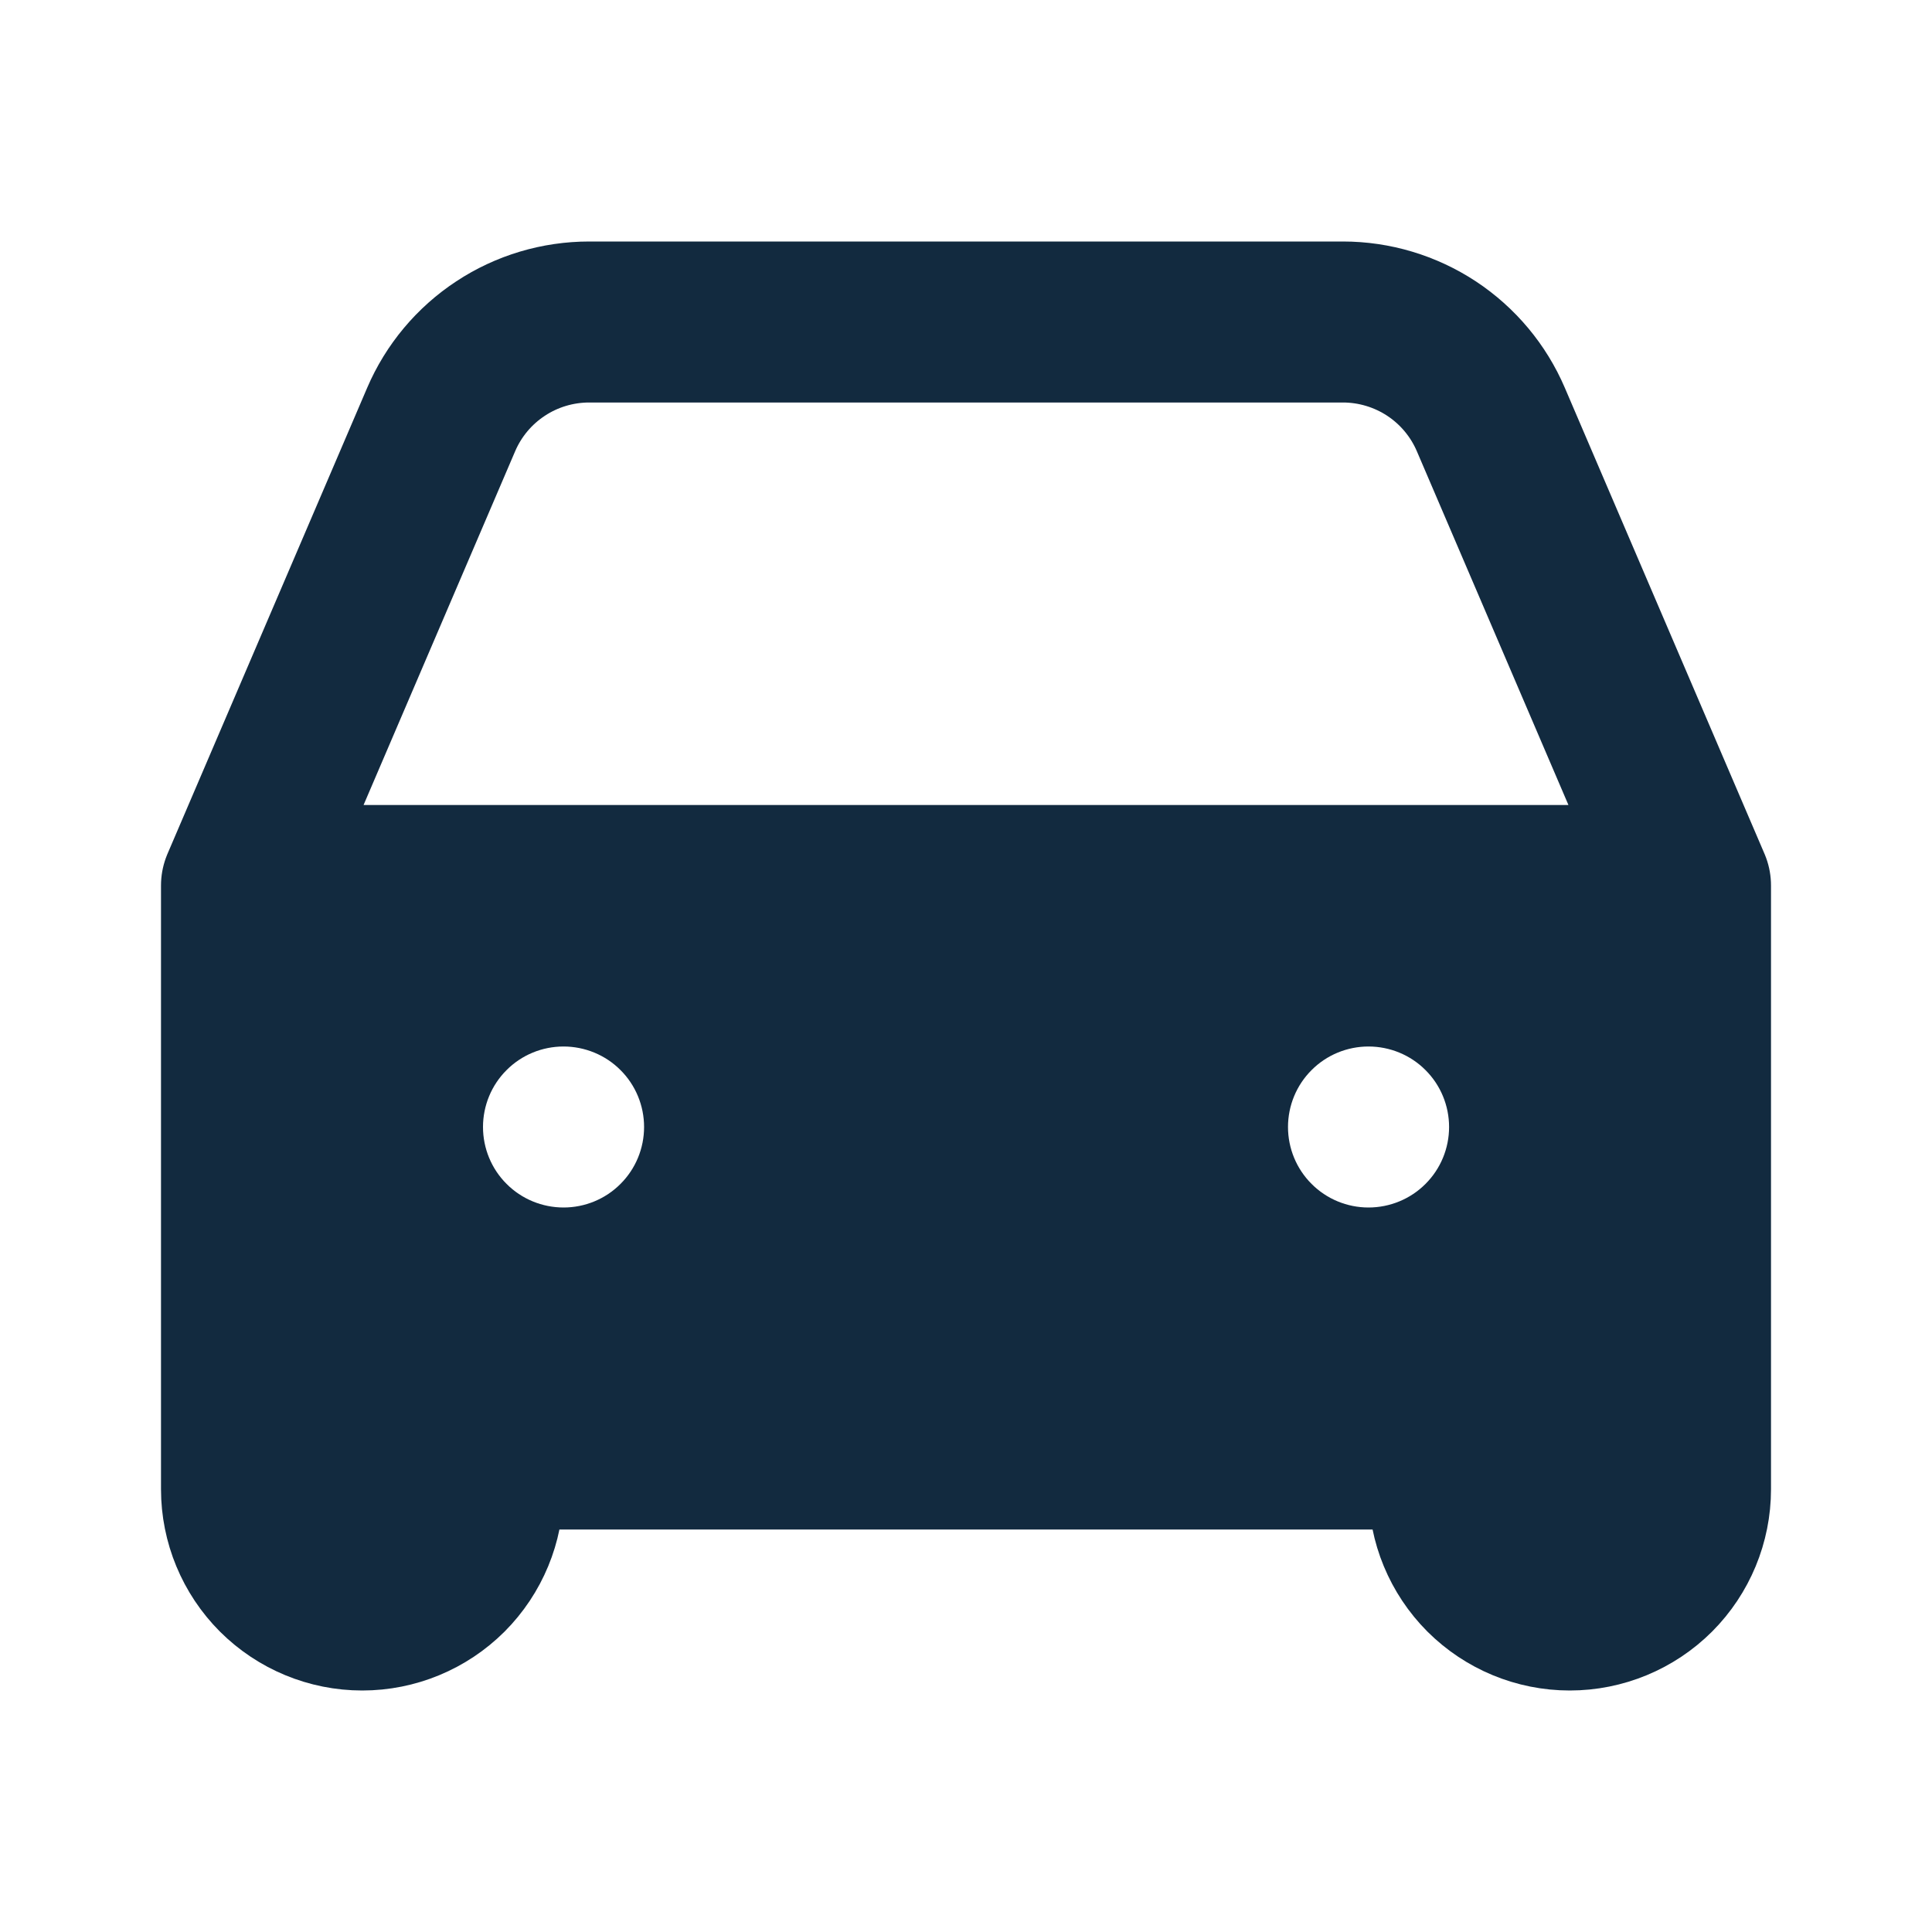 <svg width="24" height="24" viewBox="0 0 24 24" fill="none" xmlns="http://www.w3.org/2000/svg">
<g id="majesticons:car">
<g id="Group">
<path id="Vector" d="M3 11L5.48 5.212C5.634 4.852 5.891 4.545 6.218 4.33C6.545 4.114 6.928 4 7.32 4H16.682C17.073 4 17.456 4.115 17.783 4.33C18.11 4.546 18.366 4.852 18.52 5.212L21 11M3 11H21M3 11V18M21 11V18M3 18V18.5C3 18.898 3.158 19.279 3.439 19.561C3.721 19.842 4.102 20 4.5 20C4.898 20 5.279 19.842 5.561 19.561C5.842 19.279 6 18.898 6 18.5V18M3 18H6M21 18V18.5C21 18.898 20.842 19.279 20.561 19.561C20.279 19.842 19.898 20 19.5 20C19.102 20 18.721 19.842 18.439 19.561C18.158 19.279 18 18.898 18 18.5V18M21 18H18M18 18H6" stroke="#122A3F" stroke-width="2" stroke-linecap="round" stroke-linejoin="round"/>
<path id="Vector_2" fill-rule="evenodd" clip-rule="evenodd" d="M3 11H21V18H3V11ZM6 14C6 13.735 6.105 13.48 6.293 13.293C6.48 13.105 6.735 13 7 13C7.265 13 7.521 13.105 7.708 13.293C7.896 13.48 8.001 13.735 8.001 14C8.001 14.265 7.896 14.52 7.708 14.707C7.521 14.895 7.266 15 7.001 15C6.736 15 6.48 14.895 6.293 14.707C6.105 14.52 6 14.265 6 14ZM17 13C16.735 13 16.48 13.105 16.293 13.293C16.105 13.48 16 13.735 16 14C16 14.265 16.105 14.52 16.293 14.707C16.48 14.895 16.735 15 17 15C17.265 15 17.521 14.895 17.708 14.707C17.896 14.52 18.001 14.265 18.001 14C18.001 13.735 17.896 13.48 17.708 13.293C17.521 13.105 17.265 13 17 13Z" fill="#122A3F"/>
</g>
</g>
</svg>
